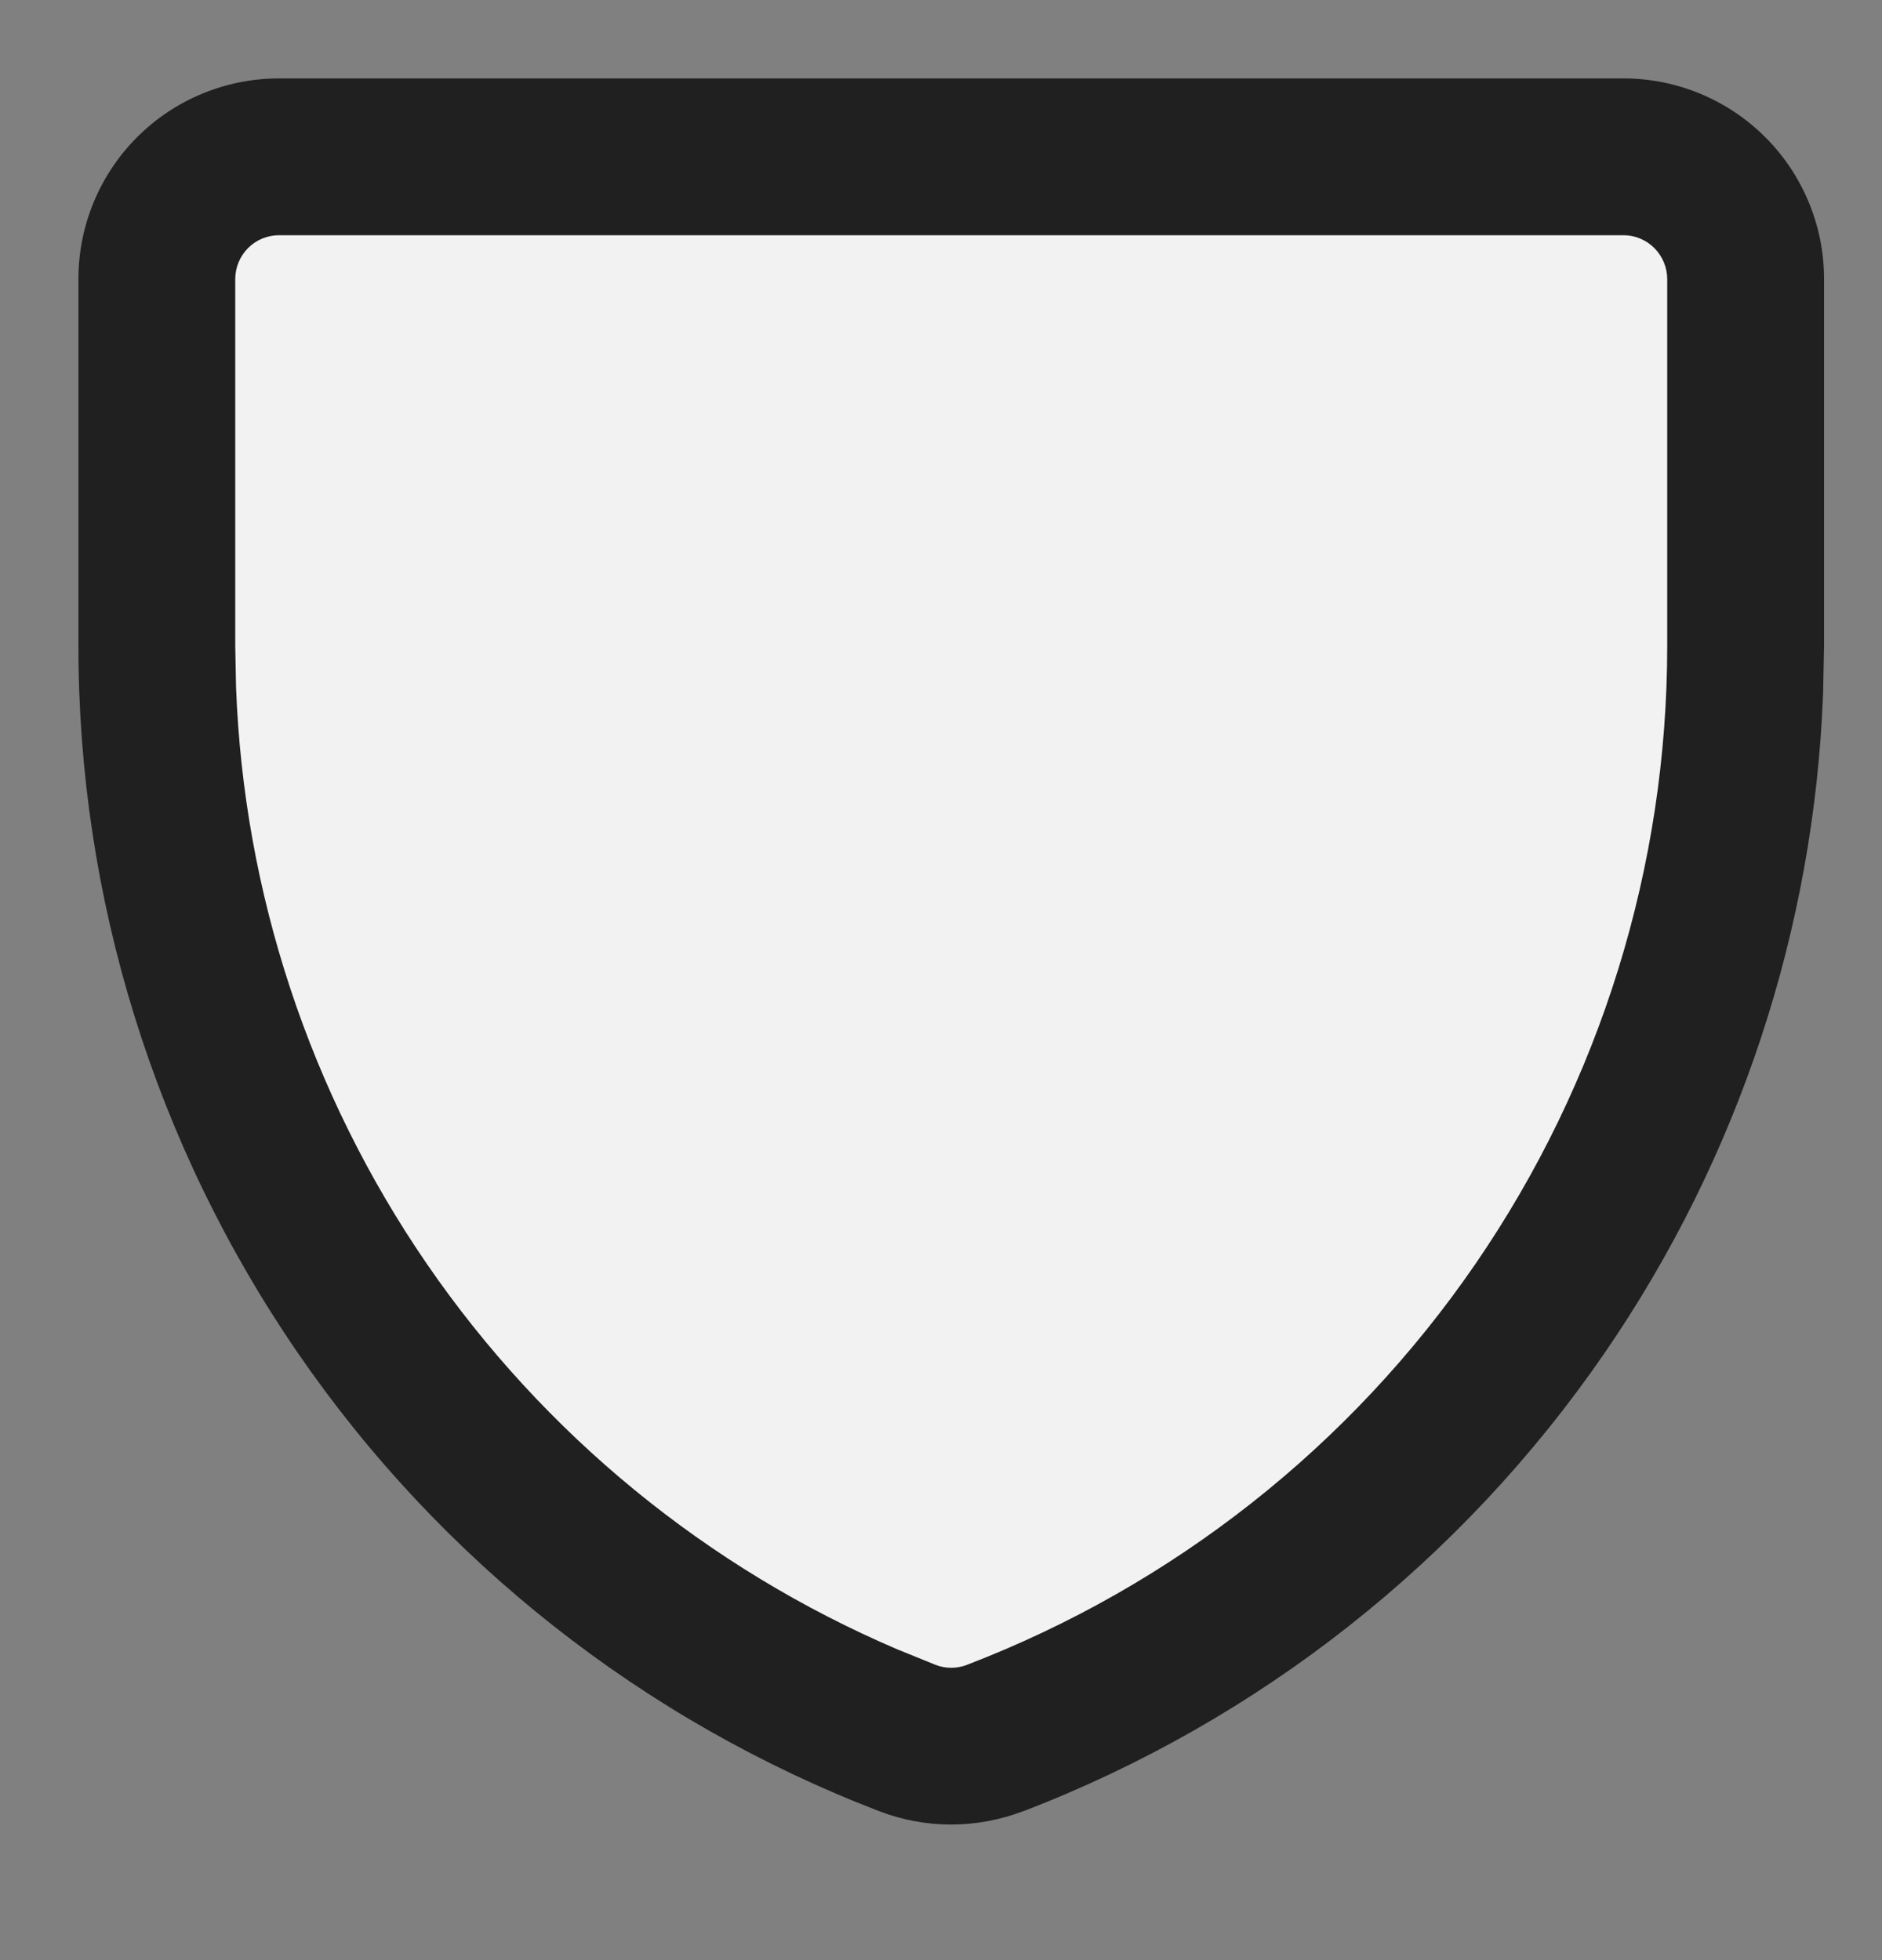 <svg width="24" height="25" viewBox="0 0 24 25" fill="none" xmlns="http://www.w3.org/2000/svg">
<rect x="0" y="0" width="24" height="25" fill="#808080" stroke="none"/>
<path d="M12.556 22.279C12.194 22.421 11.794 22.421 11.433 22.279C8.616 21.186 6.193 19.253 4.485 16.738C2.776 14.222 1.862 11.241 1.864 8.19V3.461C1.864 3.043 2.028 2.642 2.321 2.347C2.613 2.051 3.009 1.885 3.423 1.885H20.566C20.98 1.885 21.376 2.051 21.668 2.347C21.96 2.642 22.125 3.043 22.125 3.461V8.19C22.127 11.241 21.213 14.222 19.504 16.738C17.796 19.253 15.373 21.186 12.556 22.279Z" fill="#F2F2F2"/>
<path d="M21.261 3.559C21.261 3.411 21.201 3.269 21.097 3.164C20.992 3.059 20.85 3 20.702 3H3.559C3.41 3 3.268 3.059 3.163 3.164C3.059 3.269 3 3.411 3 3.559V8.234L3.01 8.762C3.108 11.392 3.95 13.945 5.444 16.121C6.939 18.297 9.019 19.999 11.44 21.035L11.928 21.233L11.93 21.234C12.059 21.284 12.202 21.284 12.331 21.234L12.333 21.233C14.961 20.224 17.222 18.442 18.815 16.121C20.409 13.8 21.262 11.05 21.261 8.234V3.559ZM23.261 8.233L23.249 8.836C23.137 11.845 22.174 14.764 20.465 17.253C18.642 19.907 16.056 21.946 13.05 23.101L13.049 23.1C12.457 23.327 11.803 23.328 11.211 23.1C8.205 21.945 5.619 19.907 3.796 17.253C1.973 14.598 0.998 11.454 1 8.233V3.559C1 2.88 1.269 2.229 1.749 1.749C2.229 1.269 2.88 1 3.559 1H20.702C21.381 1 22.031 1.27 22.511 1.749C22.991 2.229 23.261 2.88 23.261 3.559V8.233Z" fill="#202020"/>
</svg>
